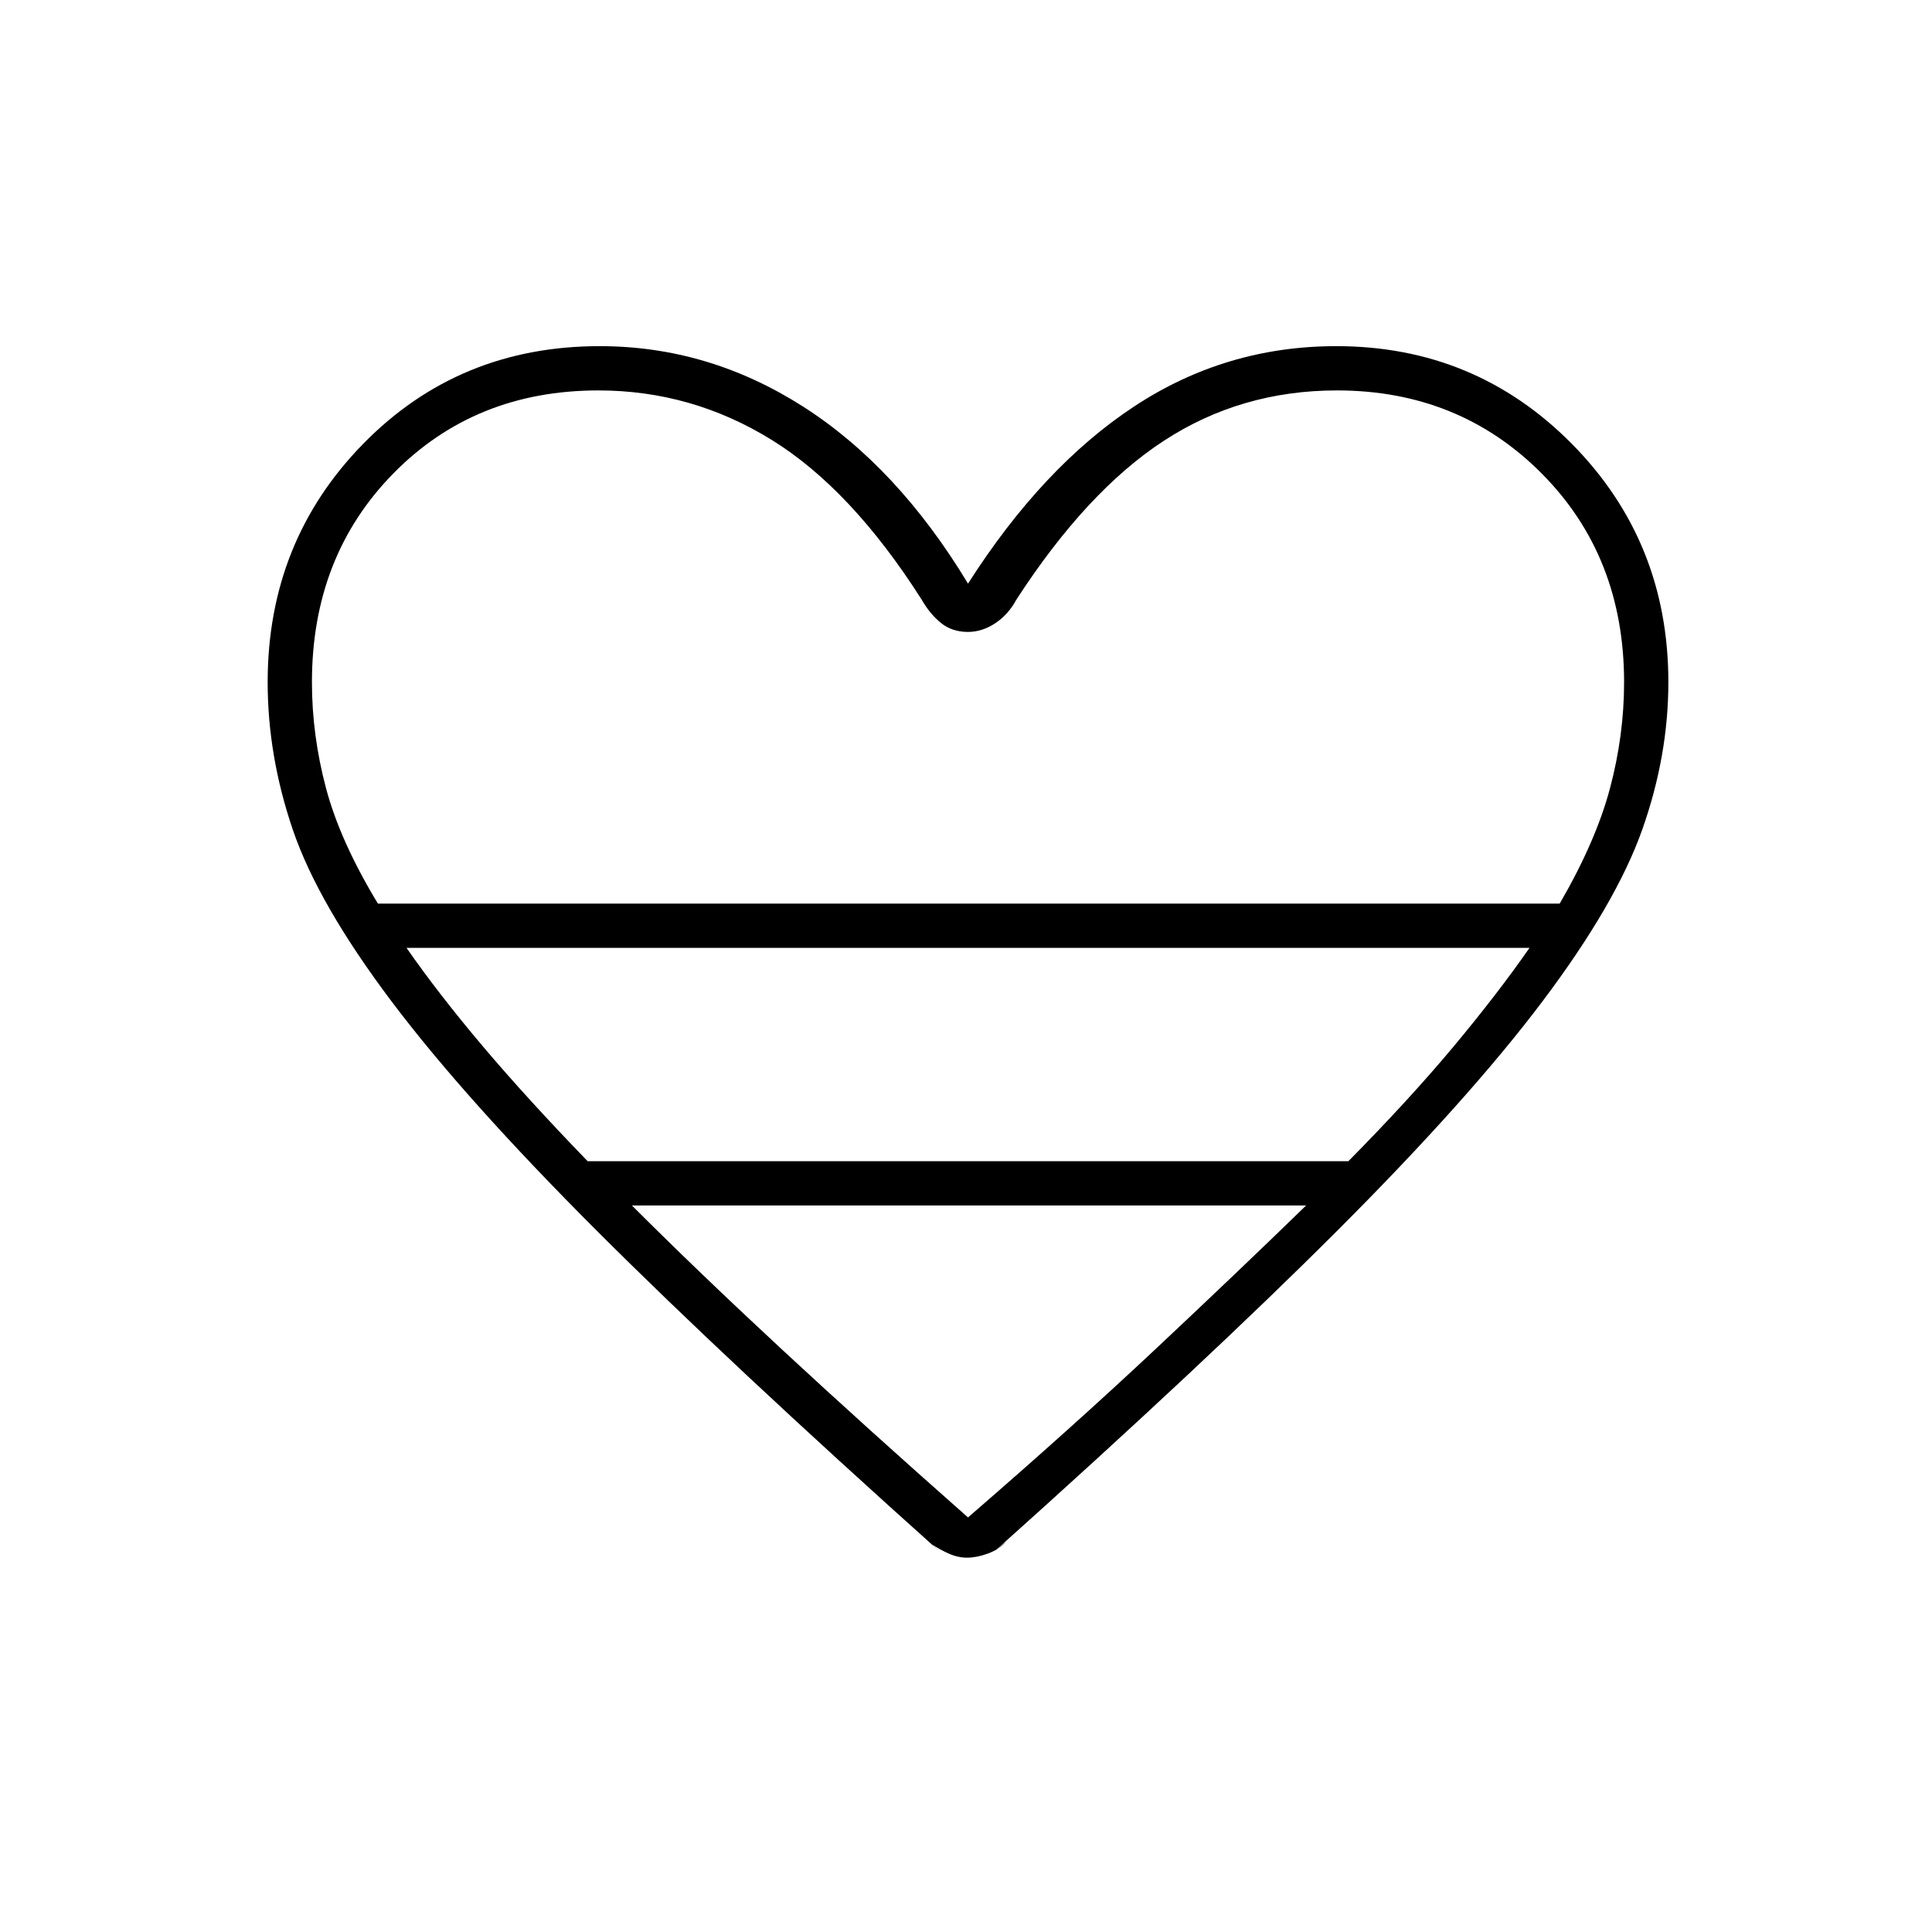 <svg xmlns="http://www.w3.org/2000/svg" width="48" height="48" viewBox="0 -960 960 960"><path d="M463.21-192.55 467-189q-105-94-170.5-159.5t-102-114q-36.5-48.5-49-85.21Q133-584.42 133-621q0-70 47.5-118.5T298-788q54 0 101 30t82 88q37-58 82.5-88T664-788q69 0 117 48.5T829-621q0 36.58-13 73.29-13 36.71-49.5 85.21-36.5 48.5-102 114T494-189l6-5q-3.6 3.95-9.2 5.98-5.6 2.02-10.2 2.02t-9.1-2q-4.5-2-8.29-4.55ZM187.78-511H775q18-31 25-57.33 7-26.34 7-52.67 0-62.59-41-103.79Q725-766 664.33-766q-47.65 0-85.99 25Q540-716 505-662q-4.04 7.47-10.55 11.74Q487.94-646 481-646q-8 0-13.5-4.5T458-662q-35-55-74.68-79.5-39.69-24.5-85.99-24.5-61.33 0-101.83 41.21Q155-683.59 155-621q0 26.33 7 52.67Q169-542 187.78-511ZM292-383h378q30.19-30.57 52.1-56.78Q744-466 760-489H202q16 23 38 49t52 57Zm189 177q52-45 93.19-83.66Q615.38-328.31 649-361H314q33 33 74.5 71.5T481-206Zm0-305Z"/></svg>